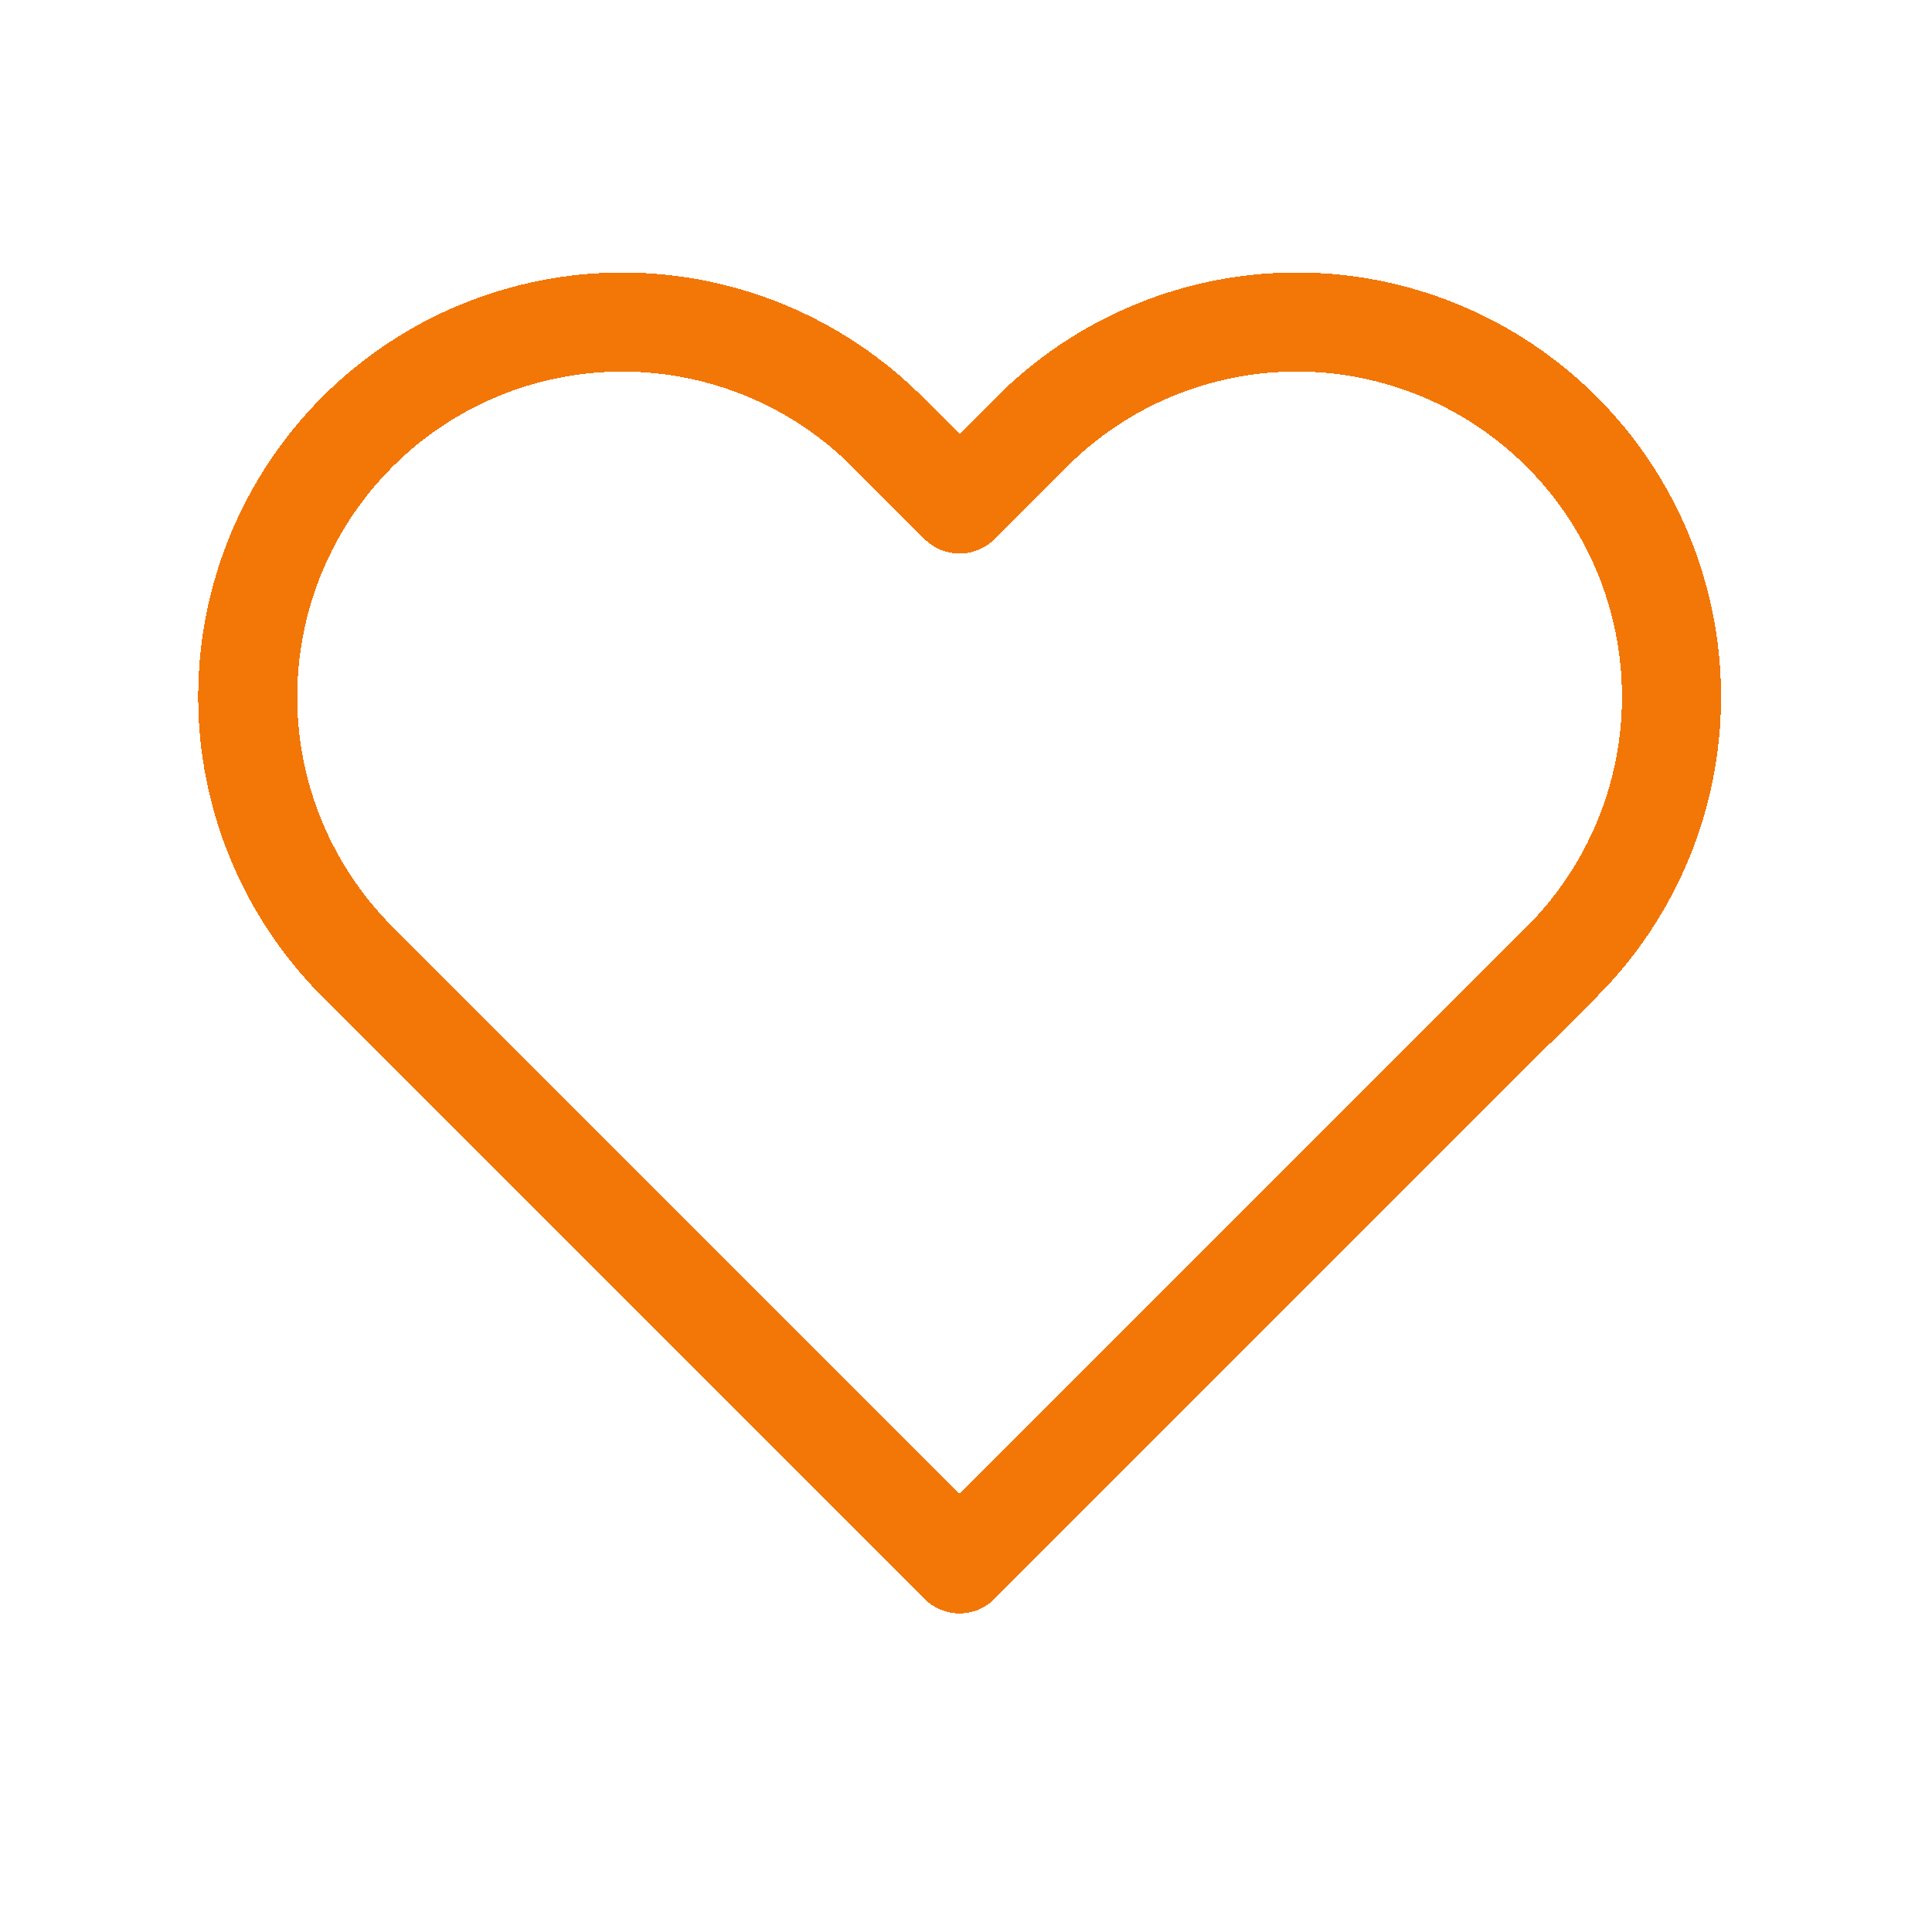 <svg width="36" height="36" viewBox="0 0 39 36" fill="none" xmlns="http://www.w3.org/2000/svg">
<g filter="url(#filter0_d_159_2)">
<path d="M31.526 7.216C30.823 6.514 29.989 5.956 29.072 5.576C28.154 5.196 27.17 5 26.177 5C25.183 5 24.2 5.196 23.282 5.576C22.364 5.956 21.53 6.514 20.828 7.216L19.37 8.674L17.913 7.216C16.494 5.798 14.57 5.001 12.564 5.001C10.558 5.001 8.634 5.798 7.216 7.216C5.797 8.635 5 10.559 5 12.565C5 14.571 5.797 16.495 7.216 17.914L8.673 19.371L19.37 30.069L30.068 19.371L31.526 17.914C32.228 17.212 32.785 16.378 33.166 15.46C33.546 14.542 33.742 13.558 33.742 12.565C33.742 11.572 33.546 10.588 33.166 9.67C32.785 8.752 32.228 7.919 31.526 7.216V7.216Z" stroke="#F27707" stroke-width="2" stroke-linecap="round" stroke-linejoin="round" shape-rendering="crispEdges"/>
</g>
<defs>
<filter id="filter0_d_159_2" x="0" y="0" width="38.742" height="35.069" filterUnits="userSpaceOnUse" color-interpolation-filters="sRGB">
<feFlood flood-opacity="0" result="BackgroundImageFix"/>
<feColorMatrix in="SourceAlpha" type="matrix" values="0 0 0 0 0 0 0 0 0 0 0 0 0 0 0 0 0 0 127 0" result="hardAlpha"/>
<feOffset/>
<feGaussianBlur stdDeviation="2"/>
<feComposite in2="hardAlpha" operator="out"/>
<feColorMatrix type="matrix" values="0 0 0 0 0 0 0 0 0 0 0 0 0 0 0 0 0 0 0.25 0"/>
<feBlend mode="normal" in2="BackgroundImageFix" result="effect1_dropShadow_159_2"/>
<feBlend mode="normal" in="SourceGraphic" in2="effect1_dropShadow_159_2" result="shape"/>
</filter>
</defs>
</svg>

